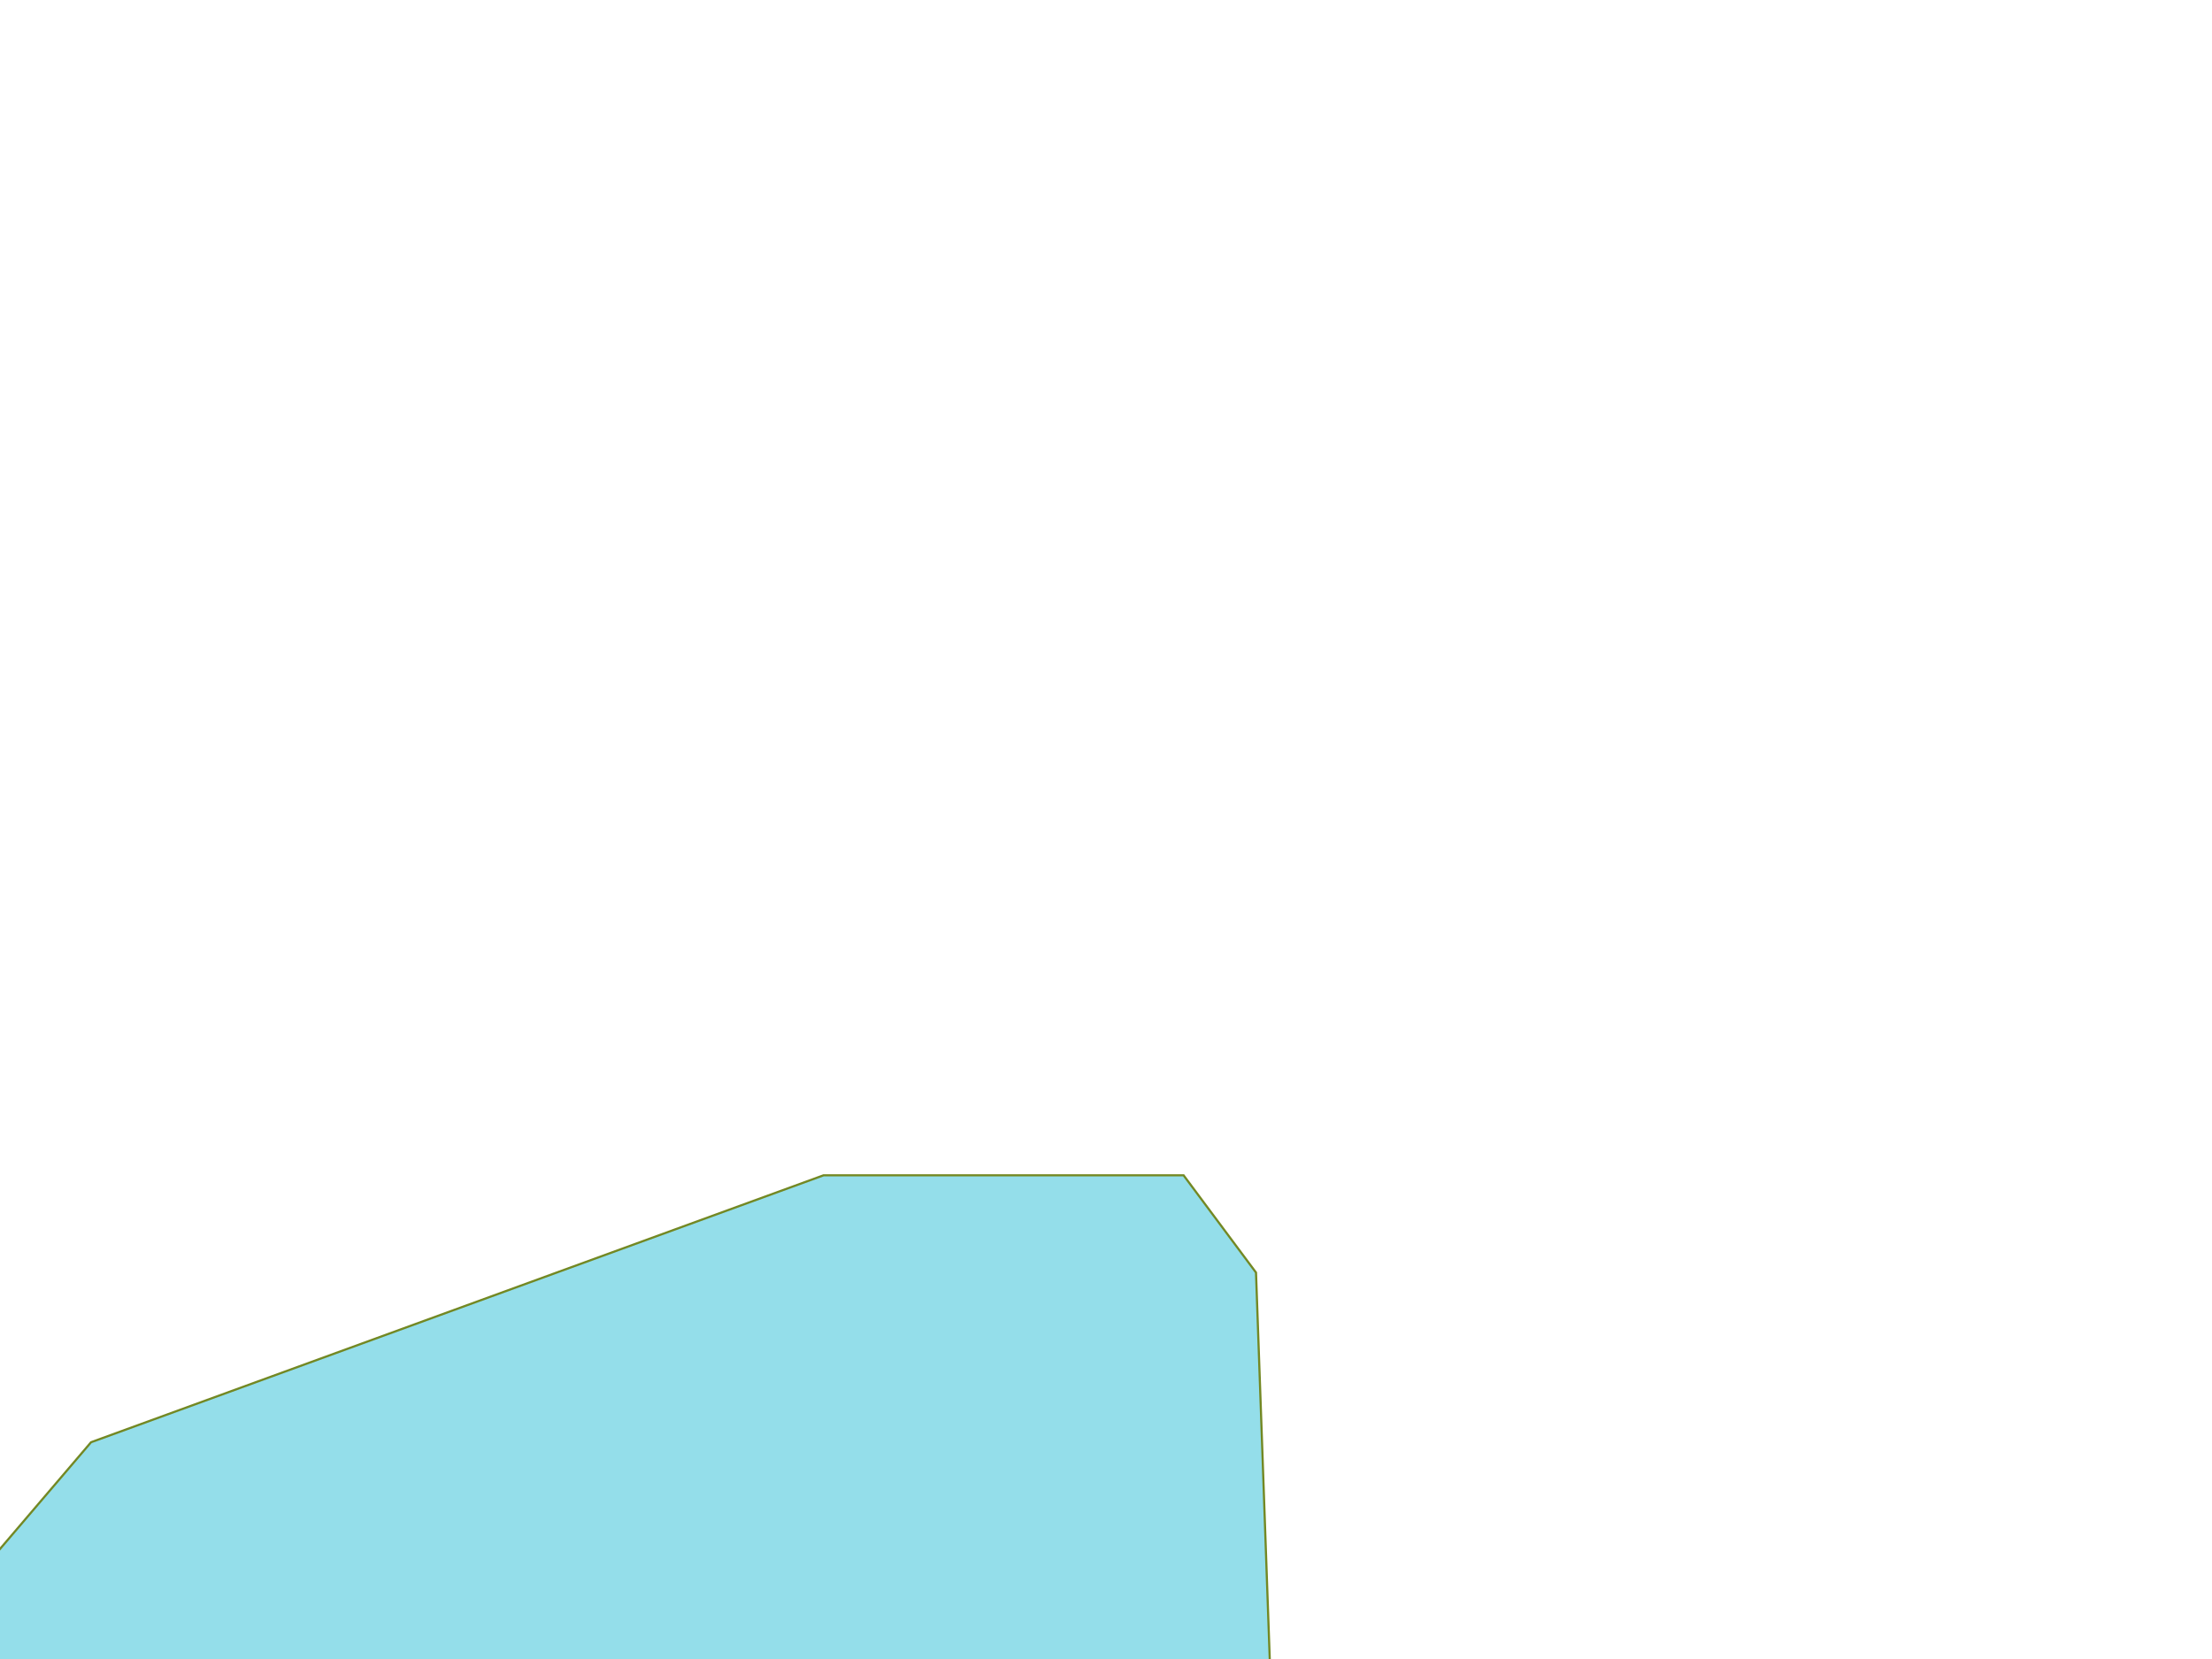 <?xml version="1.0" encoding="UTF-8" standalone="no"?>
<!-- Created with Inkscape (http://www.inkscape.org/) -->

<svg
   width="800mm"
   height="600mm"
   viewBox="0 0 800 600"
   version="1.1"
   id="svg1"
   inkscape:export-filename="..\..\..\..\..\..\Desktop\zz.png"
   inkscape:export-xdpi="96"
   inkscape:export-ydpi="96"
   sodipodi:docname="map5.svg"
   inkscape:version="1.3.2 (091e20e, 2023-11-25, custom)"
   xml:space="preserve"
   xmlns:inkscape="http://www.inkscape.org/namespaces/inkscape"
   xmlns:sodipodi="http://sodipodi.sourceforge.net/DTD/sodipodi-0.dtd"
   xmlns="http://www.w3.org/2000/svg"
   xmlns:svg="http://www.w3.org/2000/svg"><sodipodi:namedview
   id="namedview1"
   pagecolor="#ffffff"
   bordercolor="#000000"
   borderopacity="0.25"
   inkscape:showpageshadow="2"
   inkscape:pageopacity="0.0"
   inkscape:pagecheckerboard="0"
   inkscape:deskcolor="#d1d1d1"
   inkscape:document-units="mm"
   inkscape:zoom="0.0625"
   inkscape:cx="-184"
   inkscape:cy="-216"
   inkscape:window-width="1920"
   inkscape:window-height="1009"
   inkscape:window-x="-8"
   inkscape:window-y="-8"
   inkscape:window-maximized="1"
   inkscape:current-layer="g9" /><defs
   id="defs1" /><g
   inkscape:label="Layer 1"
   inkscape:groupmode="layer">
 
     
     
     
     
     <rect
   style="fill:#29bdd6;fill-opacity:0.498;stroke:#738823;stroke-width:0.451"
   id="rect1"
   width="33.549"
   height="33.549"
   x="-1398"
   y="-775.233"
   ry="9.324"
   inkscape:label="ship" />
   
     
     
     
     
     
     <g
   id="g07-1"
   inkscape:label="g07-1"
   transform="translate(230.717,177.8)"><path
   style="fill:#29bdd6;fill-opacity:0.498;stroke:#738823;stroke-width:0.497"
   d="M 52.725,-1278.615 -156.794,-1105.13 -53.413,-748.961 280.164,-641.19 601.334,-889.589 633.038,-1210.273 Z"
   id="path1" />
     </g>
     
     
     
     
     <g
   id="g06-1"
   transform="matrix(1,0,0,1.026,275.215,14.074)"
   inkscape:label="g06-1"><path
   style="fill:#29bdd6;fill-opacity:0.498;stroke:#738823;stroke-width:0.781"
   d="m 1198.033,-122.767 330.2,-88.9 L 1805.517,-139.7 1769.533,2.117 1424.517,107.95 1151.467,38.1 Z"
   id="path14" />
     </g>
     <g
   id="g05-1"
   transform="translate(222.25,122.767)"
   inkscape:label="g05-1"><path
   style="fill:#29bdd6;fill-opacity:0.498;stroke:#738823;stroke-width:0.781"
   d="m 1022.253,333.766 -71.842,135.452 22.451,335.263 74.835,180.353 109.26,3.742 105.518,-200.559 -3.742,-273.898 -107.015,-159.4 z"
   id="path12" />
     </g>
     <g
   id="g04-1"
   inkscape:label="g04-1"><path
   style="fill:#29bdd6;fill-opacity:0.498;stroke:#738823;stroke-width:0.781"
   d="M 24.696,933.198 -36.669,603.174 32.928,521.603 297.845,425.065 h 130.214 l 26.192,35.173 5.987,168.38 -151.168,341.25 z"
   id="path6" />
     </g>
     
     <g
   id="g03-1"
   transform="translate(-52.917,31.75)"
   inkscape:label="g03-1"><path
   style="fill:#29bdd6;fill-opacity:0.498;stroke:#738823;stroke-width:0.781"
   d="m -711.2,-78.317 61.383,2.117 63.5,137.583 46.567,237.067 38.1,334.433 -91.017,537.633 -285.75,4.233 -116.417,-245.533 -38.1,-482.6 215.9,-406.4 z"
   id="path16" />
     </g>
     
     
     <g
   id="g02-1"
   transform="translate(0,-114.3)"
   inkscape:label="g02-1"><path
   style="fill:#29bdd6;fill-opacity:0.498;stroke:#738823;stroke-width:0.781"
   d="m -2074.439,227.5 230.493,-148.174 324.786,127.22 -157.155,246.957 -315.806,32.928 z"
   id="path19" />
     </g>
     <g
   id="g01-1"
   inkscape:label="g01-1"
   transform="translate(-12.7,-304.8)"><path
   style="fill:#29bdd6;fill-opacity:0.498;stroke:#738823;stroke-width:0.781"
   d="m -2057.975,-502.894 116.743,73.339 462.483,-8.98 142.187,-139.194 13.47,-146.678 -173.618,-110.756 -377.171,167.631 z"
   id="path20" />
     </g>
     
     
     
     
     <g
   id="g15-1"
   transform="translate(944.173,-624.271)"
   inkscape:label="g15-1"><path
   style="fill:#d62929;fill-opacity:0.498;stroke:#738823;stroke-width:0.504"
   d="m -1895.47,-23.503 -74.201,54.602 -87.504,-58.266 -10.098,-109.389 79.088,-19.595 97.265,51.385 z"
   id="path4" />
     </g>
     
     
     
     
     
     <g
   id="g14-1"
   transform="translate(1147.373,-368.154)"
   inkscape:label="g14-1"><path
   style="fill:#ee7311;fill-opacity:0.498;stroke:#738823;stroke-width:0.781"
   d="m -2040.819,-281.127 130.238,-135.054 120.267,-1.955 -68.843,151.267 -123.895,23.984 z"
   id="path23"
   inkscape:label="path23"
   inkscape:highlight-color="#3bee5a" />
     </g>
     
   <g
   id="g13-1"
   inkscape:label="g13-1"
   transform="translate(1035.05,732.367)"><path
   style="fill:#45d629;fill-opacity:0.498;stroke:#738823;stroke-width:0.781"
   d="m -1554.552,-1469.879 102.658,-22.225 55.033,51.858 -63.5,75.142 -115.358,-2.117 -45.508,-57.15 15.875,-28.575 z"
   id="path2" />
     </g>
     <g
   id="g12-1"
   inkscape:label="g12-1"
   transform="translate(1049.867,730.25)"><path
   style="fill:#ccd629;fill-opacity:0.498;stroke:#738823;stroke-width:0.781"
   d="m -1651.919,-1390.504 -46.567,7.408 -2.117,21.167 35.983,19.05 27.517,-15.875 z"
   id="path3"
   inkscape:label="path3" />
     </g>
     <g
   id="g11-1"
   inkscape:label="g11-1"
   transform="translate(996.95,742.95)"><path
   style="fill:#8c29d6;fill-opacity:0.498;stroke:#738823;stroke-width:0.781"
   d="m -1293.144,-1387.329 -24.342,-173.567 53.975,-87.842 52.917,-15.875 42.333,44.45 -10.583,172.508 -40.217,53.975 z"
   id="path5" />
     </g>
     
     <g
   id="g16-1"
   inkscape:label="g16-1"
   transform="translate(873.125,1196.975)"><path
     style="fill:#25dac7;fill-opacity:0.498;stroke:#738823;stroke-width:0.781"
     d="m -1915.583,-1450.975 46.567,27.517 99.483,6.35 3.175,-109.008 -24.342,-131.233 -37.042,-61.383 -74.083,154.517 z"
     id="path7" />
     </g>
     <g
   id="g17-1"
   inkscape:label="g17-1"
   transform="translate(883.708,1174.75)"><path
     style="fill:#2990d6;fill-opacity:0.498;stroke:#738823;stroke-width:0.781"
     d="m -1694.392,-1675.342 75.142,-23.283 71.967,22.225 5.292,24.342 -100.542,230.717 z"
     id="path8" />
     </g>
     <g
   id="g18-1"
   inkscape:label="g18-1"
   transform="translate(910.167,1100.667)"><path
     style="fill:#1528ea;fill-opacity:0.498;stroke:#738823;stroke-width:0.781"
     d="m -1384.3,-1683.808 -65.617,132.292 -50.8,239.183 87.842,-117.475 41.275,-164.042 z"
     id="path10" />
     </g>
     <g
   id="g19-1"
   inkscape:label="g19-1"
   transform="translate(910.167,1100.667)"><path
     style="fill:#7b29d6;fill-opacity:0.498;stroke:#738823;stroke-width:0.781"
     d="m -1311.275,-1620.308 -57.15,158.75 10.583,135.467 44.45,-64.558 33.867,-146.05 -8.467,-47.625 z"
     id="path11" />
     </g>
     <g
   id="g20-1"
   inkscape:label="g20-1"
   transform="translate(910.167,1100.667)"><path
     style="fill:#d62969;fill-opacity:0.498;stroke:#738823;stroke-width:0.781"
     d="m -1223.433,-1398.058 7.408,-58.208 81.492,-64.558 45.508,81.492 -22.225,50.8 -55.033,30.692 z"
     id="path13" />
     </g>
     </g>
     </svg>
